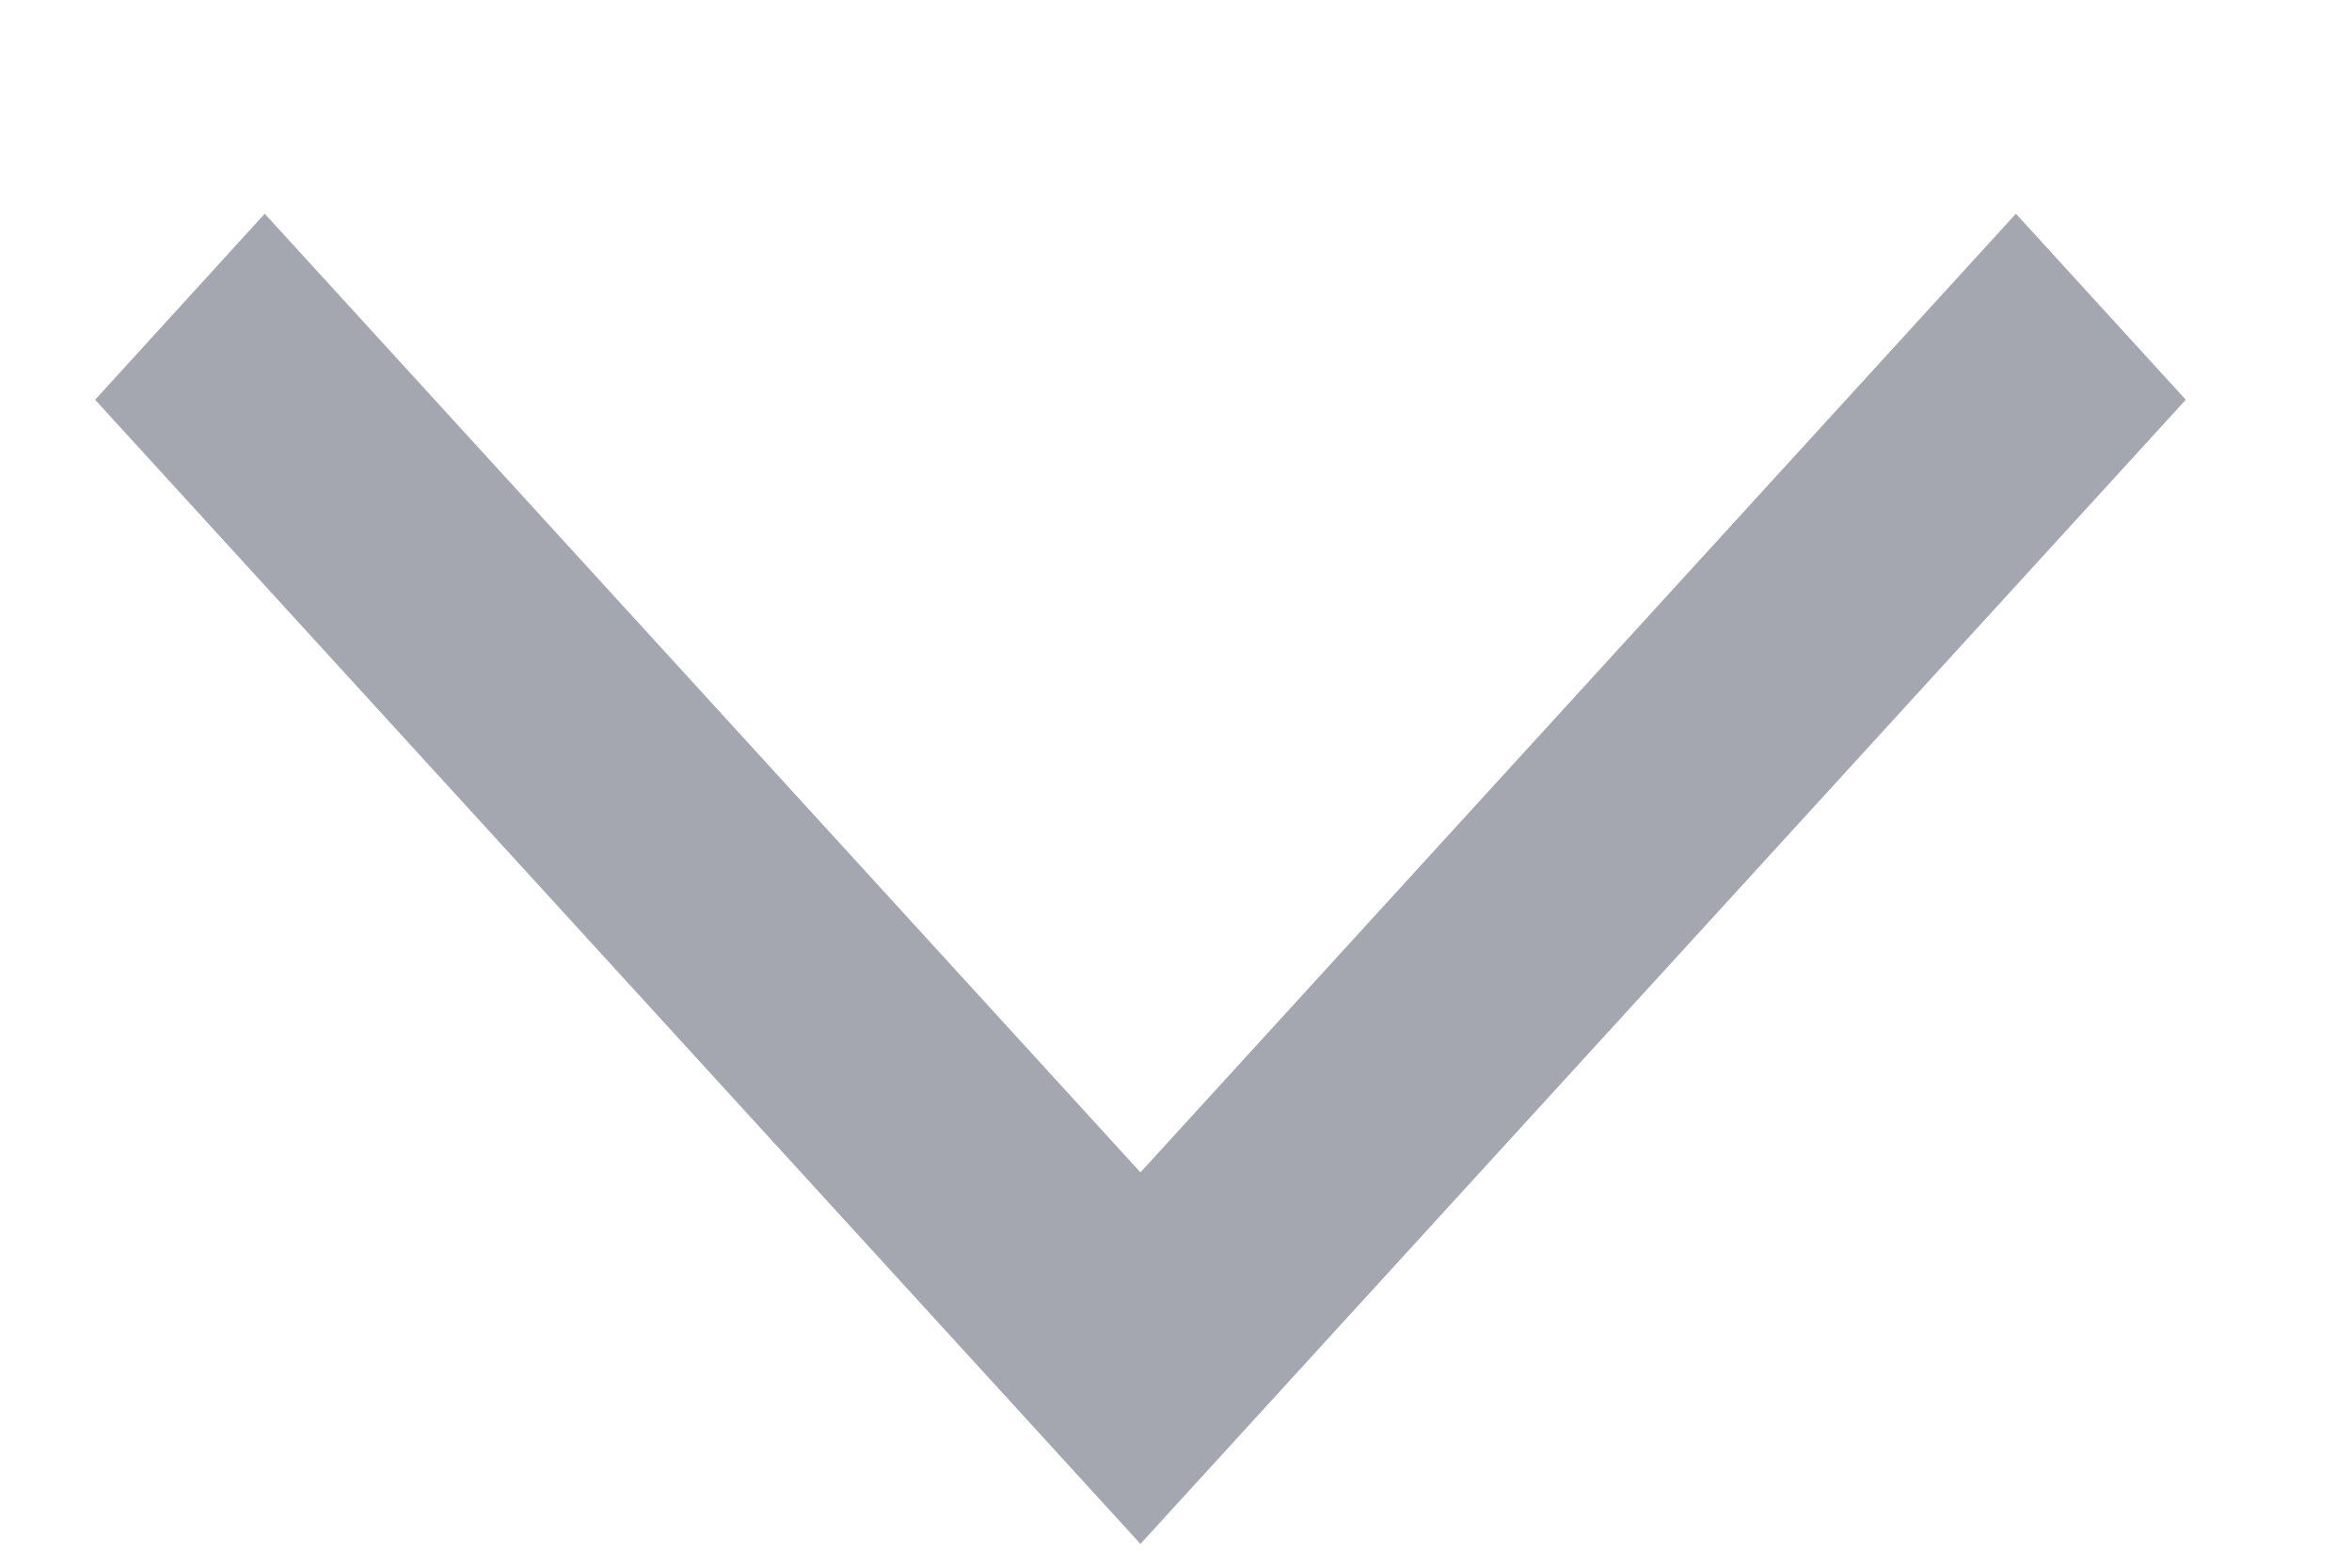 <svg width="9" height="6" viewBox="0 0 9 6" fill="none" xmlns="http://www.w3.org/2000/svg">
<path fill-rule="evenodd" clip-rule="evenodd" d="M4.364 4.487L7.714 0.818L8.364 1.53L4.364 5.909L0.364 1.53L1.013 0.818L4.364 4.487Z" fill="#A4A7B0"/>
</svg>
